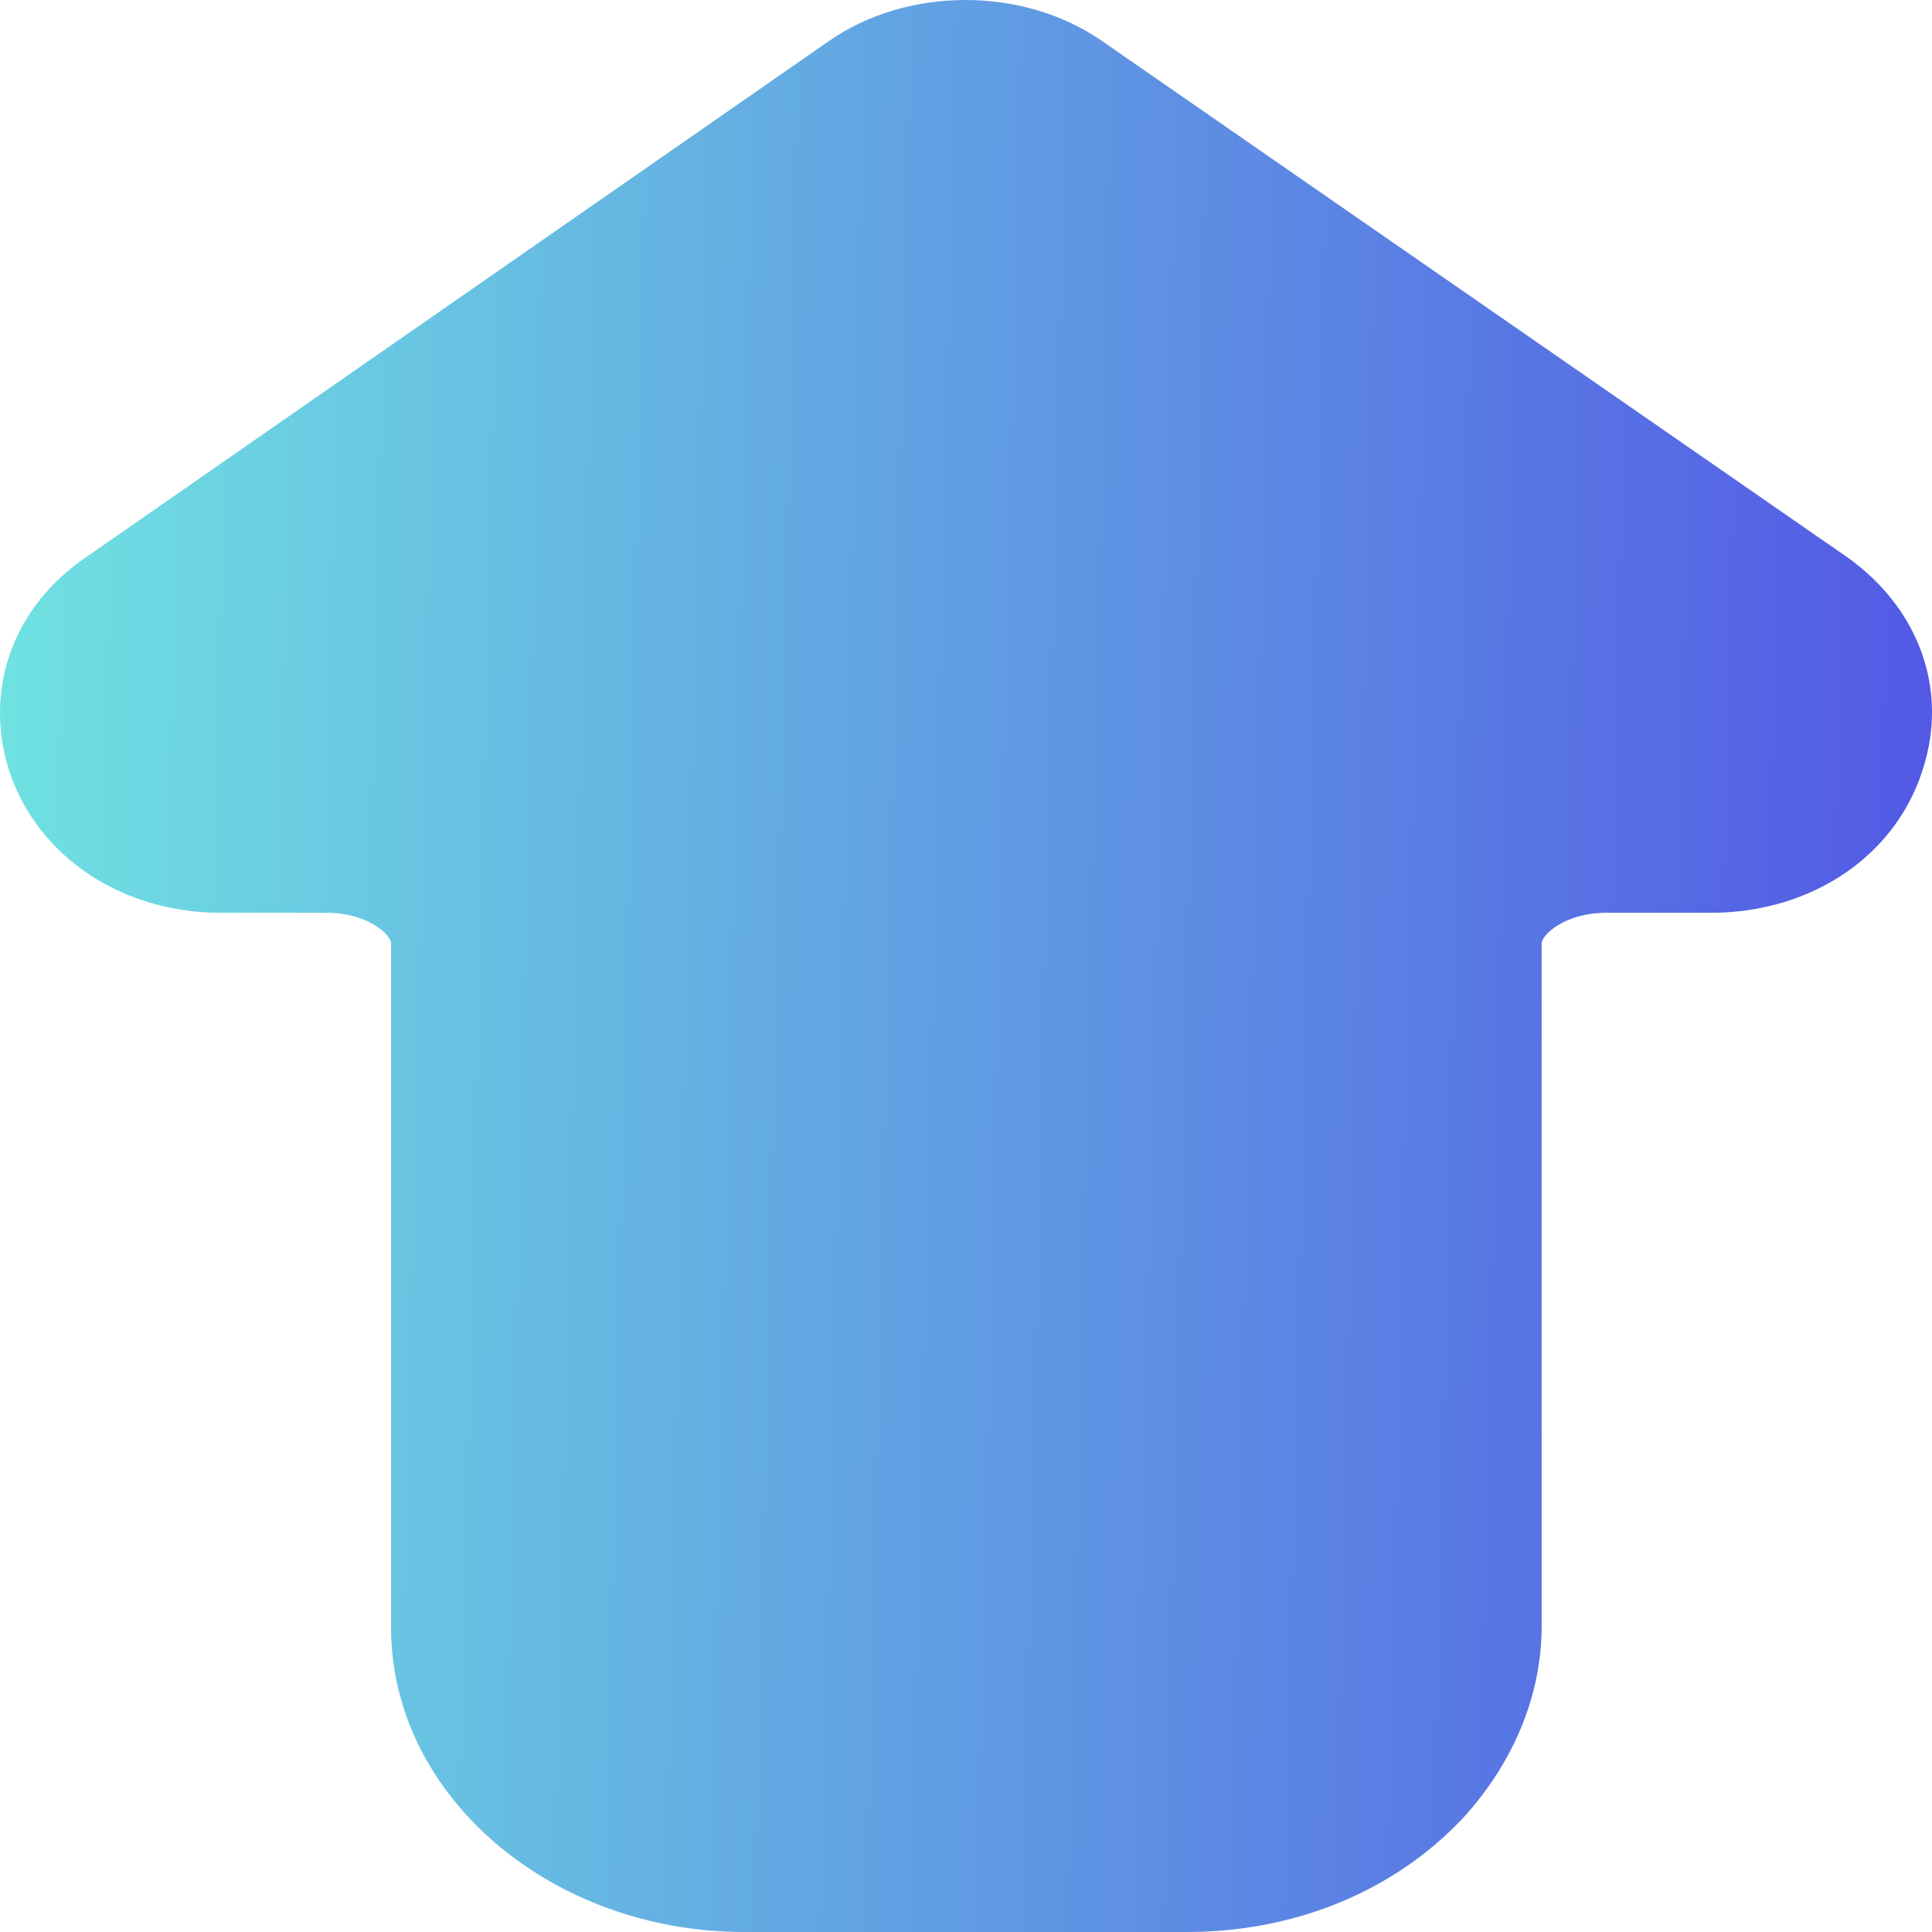 <svg width="24" height="24" viewBox="0 0 24 24" fill="none" xmlns="http://www.w3.org/2000/svg">
<path d="M22.937 6.915L13.666 0.493C12.692 -0.167 11.271 -0.167 10.297 0.51L1.056 6.931C0.191 7.525 -0.18 8.499 0.083 9.473C0.392 10.579 1.458 11.339 2.741 11.339H4.054C4.58 11.339 4.858 11.619 4.858 11.718V20.22C4.858 22.3 6.836 24 9.246 24H14.748C16.092 24 17.328 23.488 18.178 22.58C18.796 21.904 19.151 21.062 19.151 20.203V11.718C19.151 11.619 19.43 11.339 19.955 11.339H21.253C22.536 11.339 23.602 10.596 23.911 9.473C24.189 8.499 23.803 7.525 22.937 6.915Z" fill="url(#paint0_linear_1460_70)"/>
<defs>
<linearGradient id="paint0_linear_1460_70" x1="0" y1="0" x2="24.557" y2="0.585" gradientUnits="userSpaceOnUse">
<stop stop-color="#6FE3E1"/>
<stop offset="1" stop-color="#5257E5"/>
</linearGradient>
</defs>
</svg>
